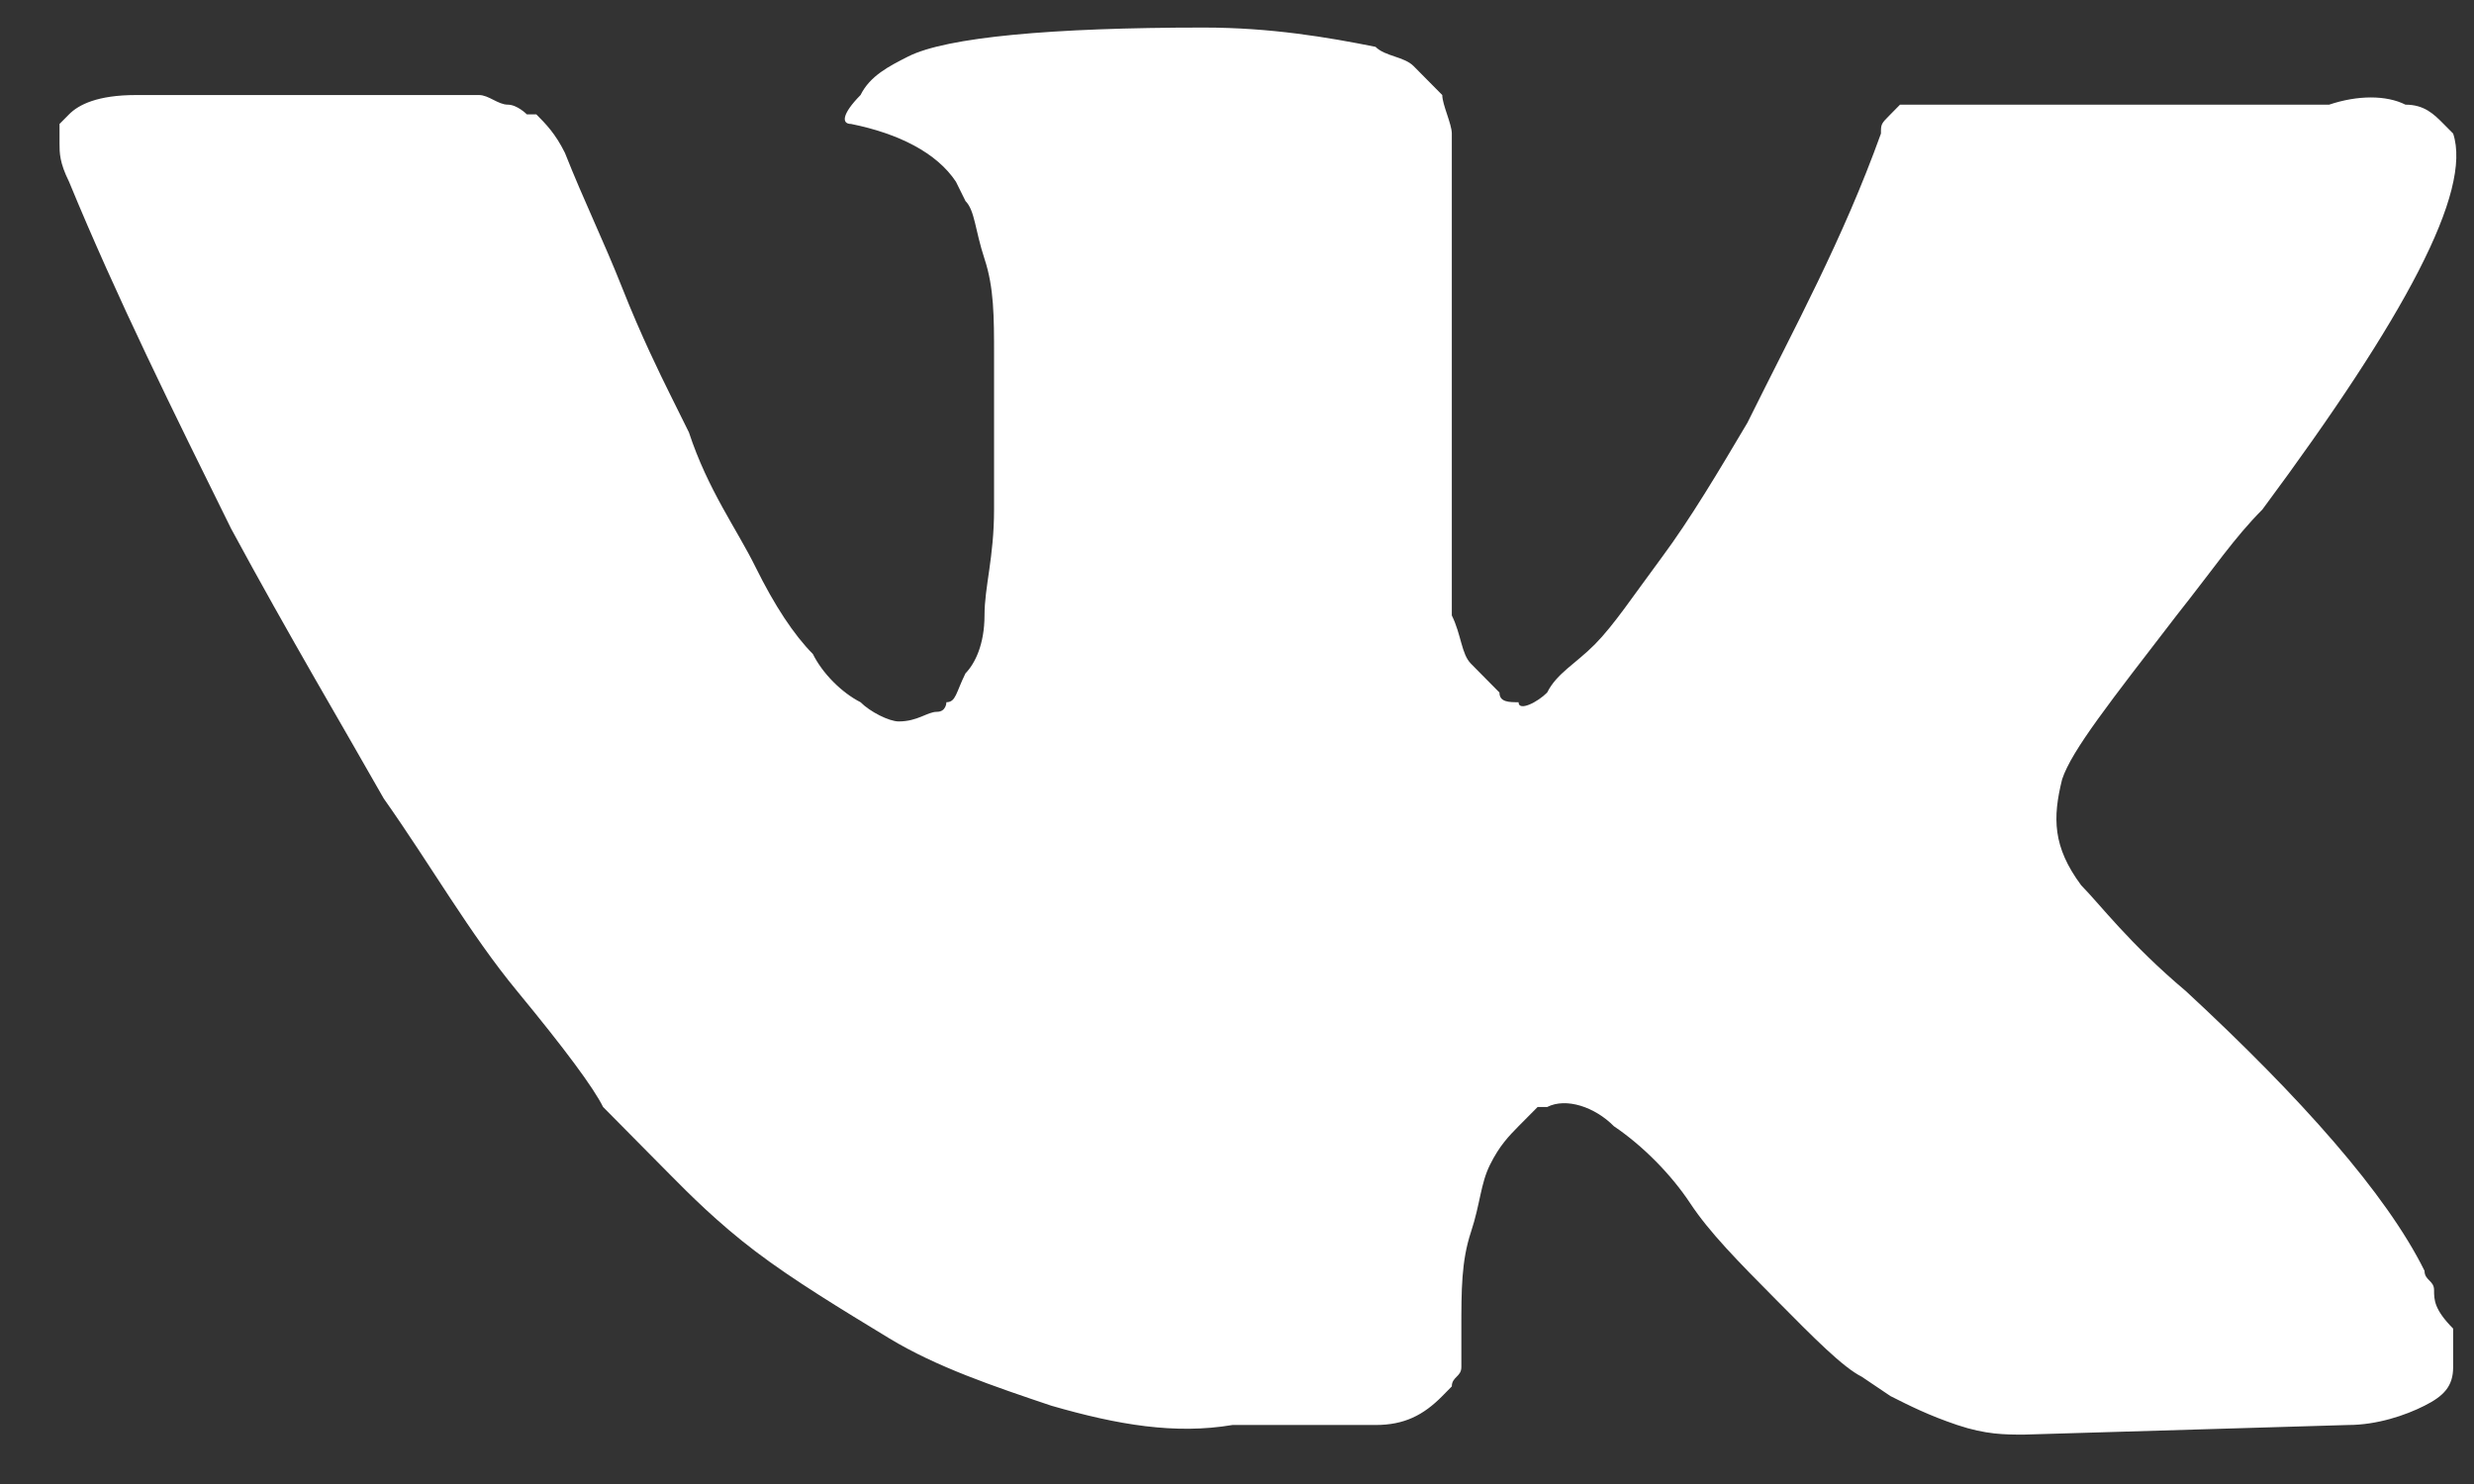 <svg width="35" height="21" viewBox="0 0 35 21" fill="none" xmlns="http://www.w3.org/2000/svg">
<rect x="0" y="0" width="35" height="21" fill="#333333" stroke="none"/>
<path d="M34.435 18.256C34.435 18.119 34.3 18.119 34.3 17.983C33.76 16.892 32.546 15.528 30.927 14.028C30.118 13.346 29.713 12.801 29.443 12.528C29.038 11.982 29.038 11.573 29.173 11.028C29.308 10.619 29.848 9.937 30.792 8.709C31.332 8.027 31.602 7.618 32.007 7.209C34.03 4.482 34.975 2.709 34.705 1.89L34.57 1.754C34.435 1.618 34.3 1.481 34.03 1.481C33.76 1.345 33.356 1.345 32.951 1.481H27.824C27.689 1.481 27.689 1.481 27.419 1.481C27.285 1.481 27.15 1.481 27.15 1.481H27.015H26.88L26.745 1.618C26.61 1.754 26.61 1.754 26.61 1.89C26.07 3.391 25.396 4.618 24.721 5.982C24.317 6.664 23.912 7.346 23.507 7.891C23.102 8.437 22.832 8.846 22.563 9.118C22.293 9.391 22.023 9.528 21.888 9.8C21.753 9.937 21.483 10.073 21.483 9.937C21.349 9.937 21.213 9.937 21.213 9.8C21.079 9.664 20.944 9.528 20.809 9.391C20.674 9.255 20.674 8.982 20.539 8.709C20.539 8.437 20.539 8.164 20.539 8.027C20.539 7.891 20.539 7.482 20.539 7.209C20.539 6.8 20.539 6.527 20.539 6.391C20.539 5.982 20.539 5.436 20.539 4.891C20.539 4.345 20.539 3.936 20.539 3.663C20.539 3.391 20.539 2.981 20.539 2.709C20.539 2.3 20.539 2.027 20.539 1.89C20.539 1.754 20.404 1.481 20.404 1.345C20.269 1.209 20.134 1.072 19.999 0.936C19.864 0.799 19.595 0.799 19.46 0.663C18.785 0.527 17.976 0.39 17.031 0.39C14.873 0.39 13.389 0.527 12.849 0.799C12.579 0.936 12.309 1.072 12.174 1.345C11.905 1.618 11.905 1.754 12.04 1.754C12.714 1.89 13.254 2.163 13.524 2.572L13.659 2.845C13.793 2.981 13.793 3.254 13.928 3.663C14.063 4.072 14.063 4.482 14.063 5.027C14.063 5.845 14.063 6.664 14.063 7.209C14.063 7.891 13.928 8.3 13.928 8.709C13.928 9.118 13.793 9.391 13.659 9.528C13.524 9.8 13.524 9.937 13.389 9.937C13.389 9.937 13.389 10.073 13.254 10.073C13.119 10.073 12.984 10.209 12.714 10.209C12.579 10.209 12.309 10.073 12.174 9.937C11.905 9.8 11.635 9.528 11.5 9.255C11.23 8.982 10.96 8.573 10.69 8.027C10.421 7.482 10.016 6.936 9.746 6.118L9.476 5.573C9.341 5.3 9.071 4.754 8.802 4.072C8.532 3.391 8.262 2.845 7.992 2.163C7.857 1.89 7.722 1.754 7.587 1.618H7.453C7.453 1.618 7.318 1.481 7.183 1.481C7.048 1.481 6.913 1.345 6.778 1.345H1.921C1.381 1.345 1.112 1.481 0.977 1.618L0.842 1.754C0.842 1.754 0.842 1.89 0.842 2.027C0.842 2.163 0.842 2.3 0.977 2.572C1.651 4.209 2.461 5.845 3.27 7.482C4.08 8.982 4.889 10.346 5.429 11.3C6.103 12.255 6.643 13.21 7.318 14.028C7.992 14.846 8.397 15.392 8.532 15.665C8.802 15.937 8.937 16.074 9.071 16.21L9.476 16.619C9.746 16.892 10.151 17.301 10.69 17.71C11.23 18.119 11.905 18.528 12.579 18.938C13.254 19.347 14.063 19.619 14.873 19.892C15.817 20.165 16.627 20.301 17.436 20.165H19.46C19.864 20.165 20.134 20.029 20.404 19.756L20.539 19.619C20.539 19.483 20.674 19.483 20.674 19.347C20.674 19.21 20.674 19.074 20.674 18.801C20.674 18.256 20.674 17.847 20.809 17.437C20.944 17.028 20.944 16.756 21.079 16.483C21.214 16.21 21.349 16.074 21.483 15.937C21.618 15.801 21.753 15.665 21.753 15.665H21.888C22.158 15.528 22.563 15.665 22.832 15.937C23.237 16.21 23.642 16.619 23.912 17.028C24.182 17.437 24.586 17.847 25.126 18.392C25.666 18.938 26.07 19.347 26.34 19.483L26.745 19.756C27.015 19.892 27.285 20.029 27.689 20.165C28.094 20.301 28.364 20.301 28.634 20.301L33.221 20.165C33.626 20.165 34.03 20.029 34.3 19.892C34.57 19.756 34.705 19.619 34.705 19.347C34.705 19.21 34.705 18.938 34.705 18.801C34.435 18.528 34.435 18.392 34.435 18.256Z" fill="white"/>
</svg>
